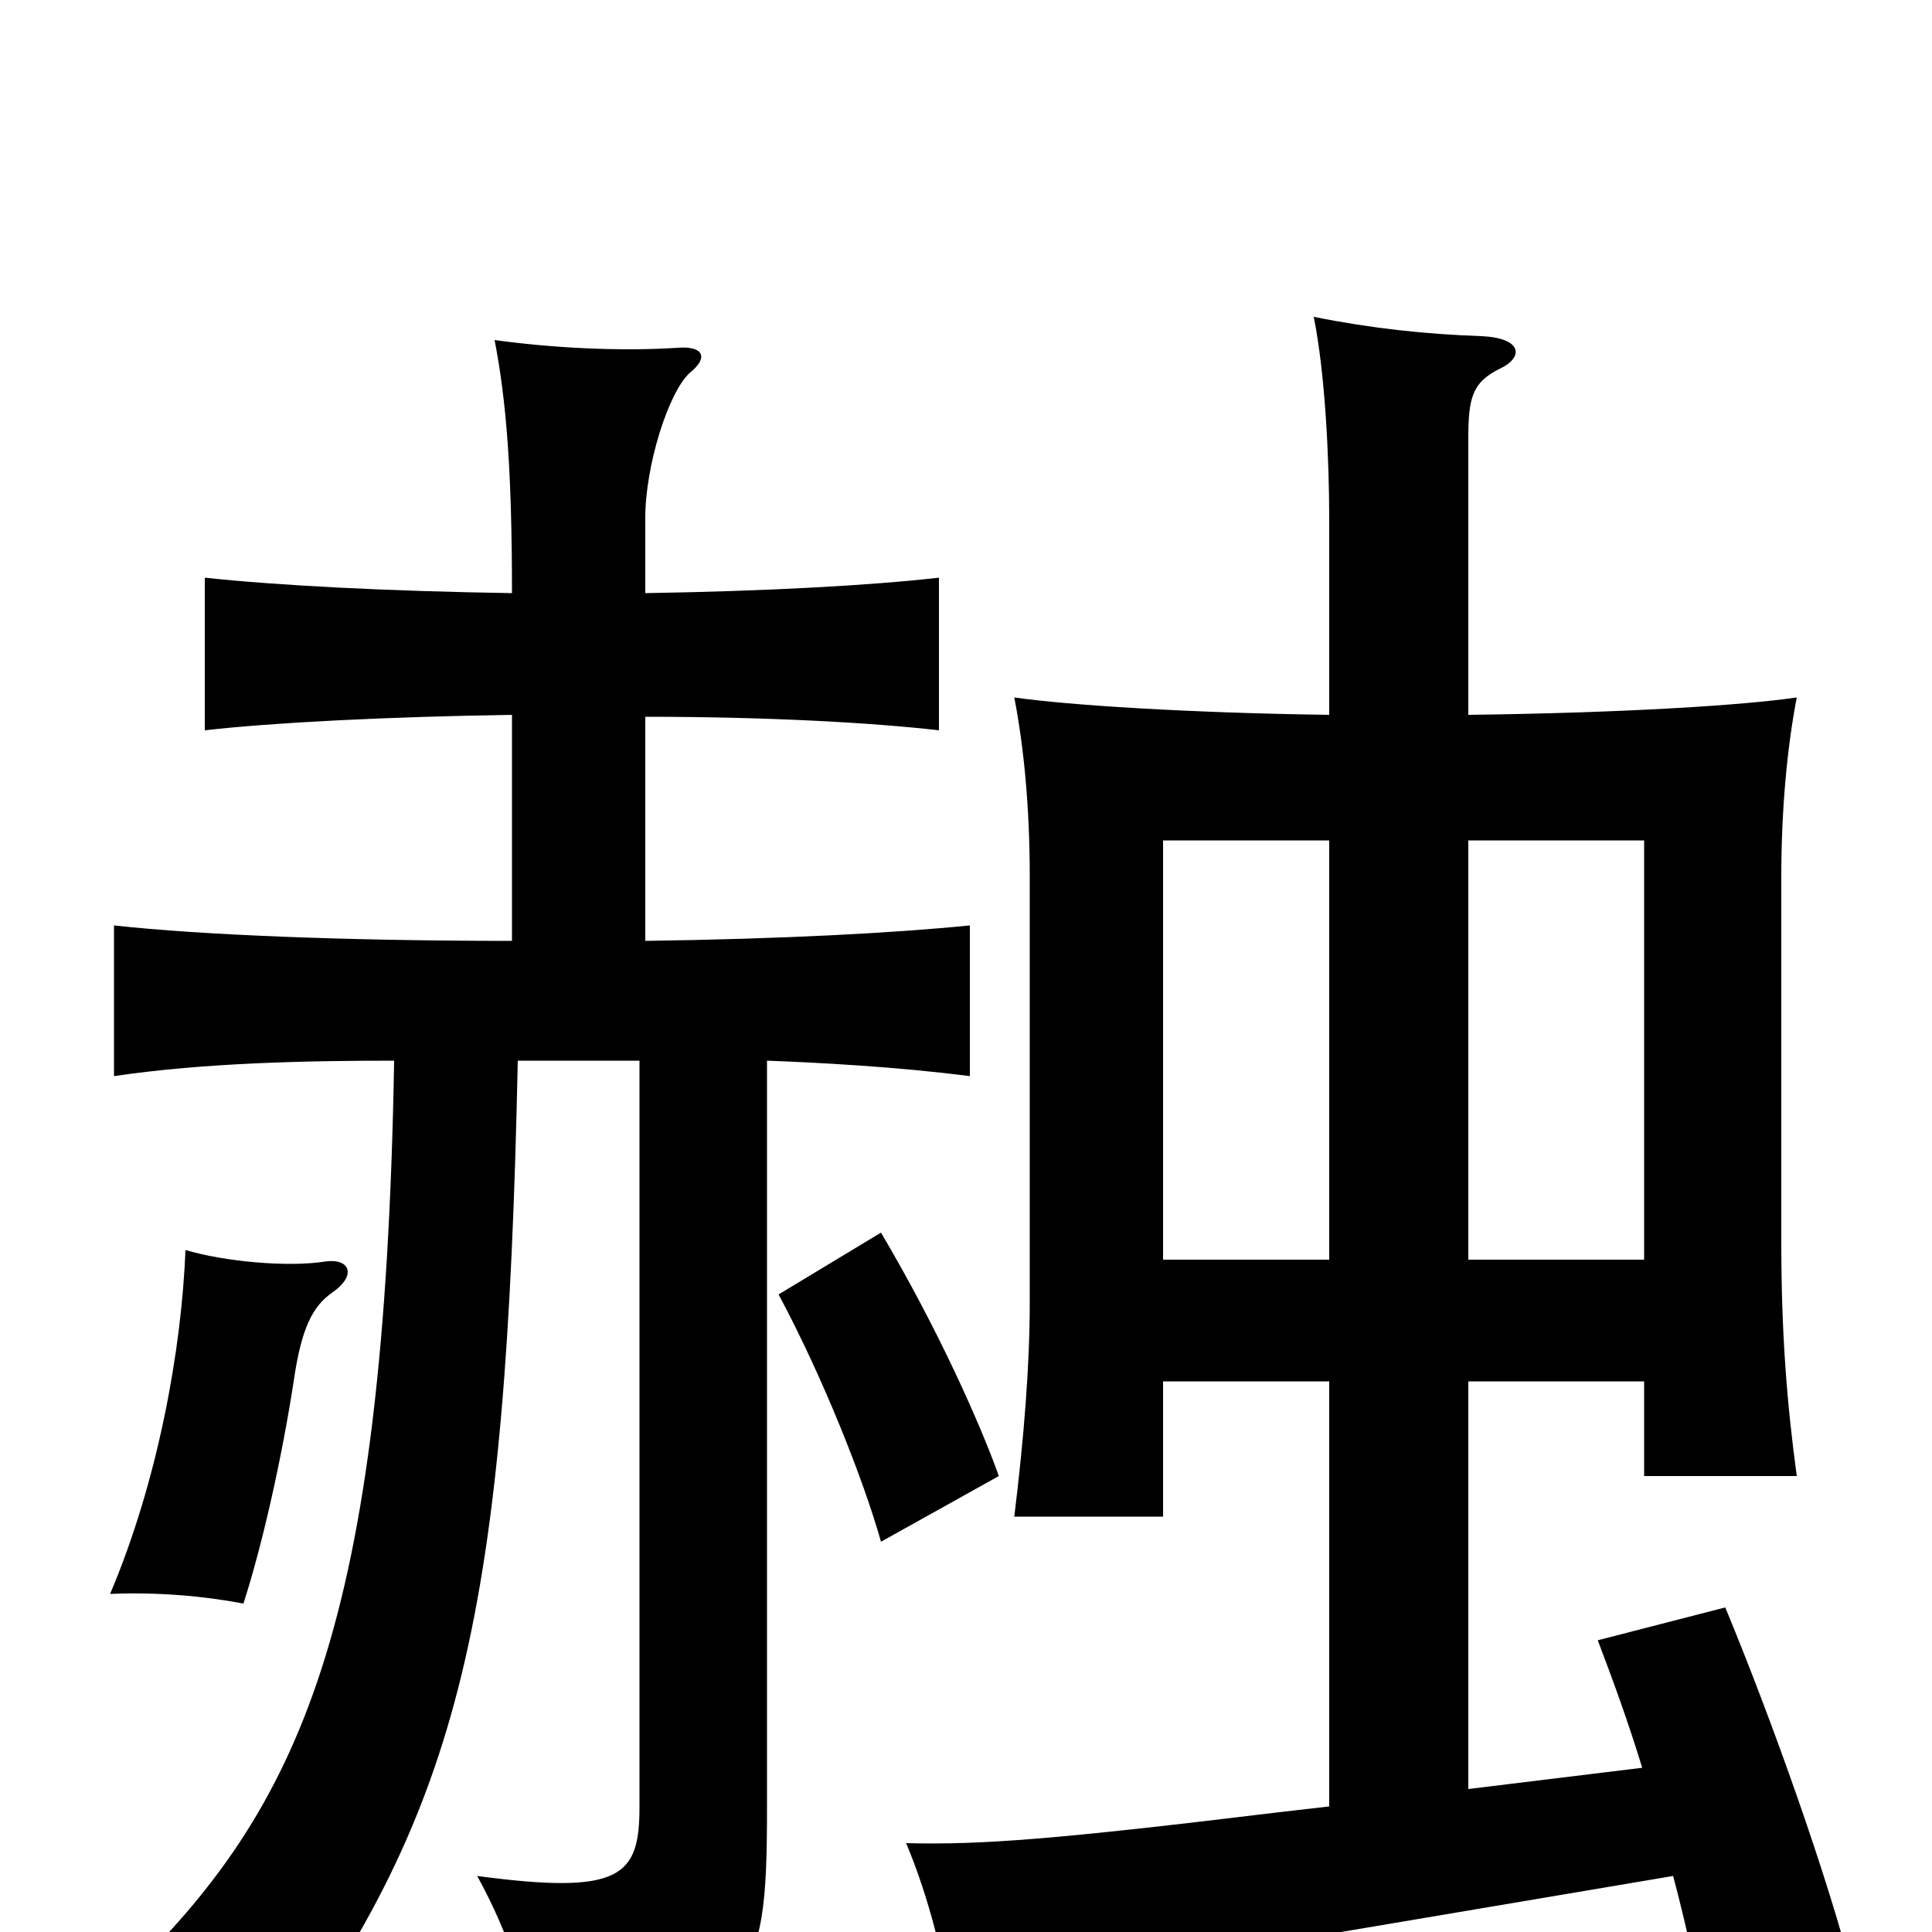 <svg xmlns="http://www.w3.org/2000/svg" viewBox="0 -1000 1000 1000">
	<path fill="#000000" d="M602 -285H688V-65L662 -62C547 -48 508 -45 469 -46C480 -20 491 19 493 52C523 36 571 21 623 12L866 -29C874 1 880 30 884 56L960 26C946 -29 917 -110 893 -168L827 -151C835 -130 843 -108 850 -85L760 -74V-285H851V-236H930C925 -273 922 -309 922 -357V-546C922 -581 925 -613 930 -639C903 -635 841 -631 760 -630V-773C760 -794 762 -802 776 -809C789 -815 788 -825 767 -826C738 -827 710 -830 680 -836C686 -806 688 -762 688 -731V-630C615 -631 553 -635 525 -639C530 -613 533 -582 533 -546V-326C533 -293 530 -256 525 -215H602ZM688 -565V-348H602V-565ZM851 -348H760V-565H851ZM172 -331C185 -340 181 -349 168 -347C149 -344 116 -347 96 -353C94 -302 82 -234 57 -175C81 -176 105 -174 126 -170C136 -201 146 -246 152 -285C156 -313 162 -324 172 -331ZM517 -236C507 -264 485 -313 456 -362L403 -330C426 -287 447 -234 456 -202ZM334 -513V-629C397 -629 451 -626 486 -622V-701C451 -697 397 -694 334 -693V-732C334 -759 346 -797 357 -807C367 -815 364 -821 351 -820C320 -818 285 -820 256 -824C262 -793 265 -757 265 -693C200 -694 143 -697 106 -701V-622C141 -626 200 -629 265 -630V-513C181 -513 104 -516 59 -521V-443C106 -450 160 -451 204 -451C199 -158 156 -64 63 25C93 34 119 48 141 69C239 -65 262 -164 268 -451H331V-65C331 -29 322 -19 247 -29C264 2 272 29 276 57C390 40 397 31 397 -64V-451C423 -450 463 -448 502 -443V-521C462 -517 405 -514 334 -513Z"/>
</svg>